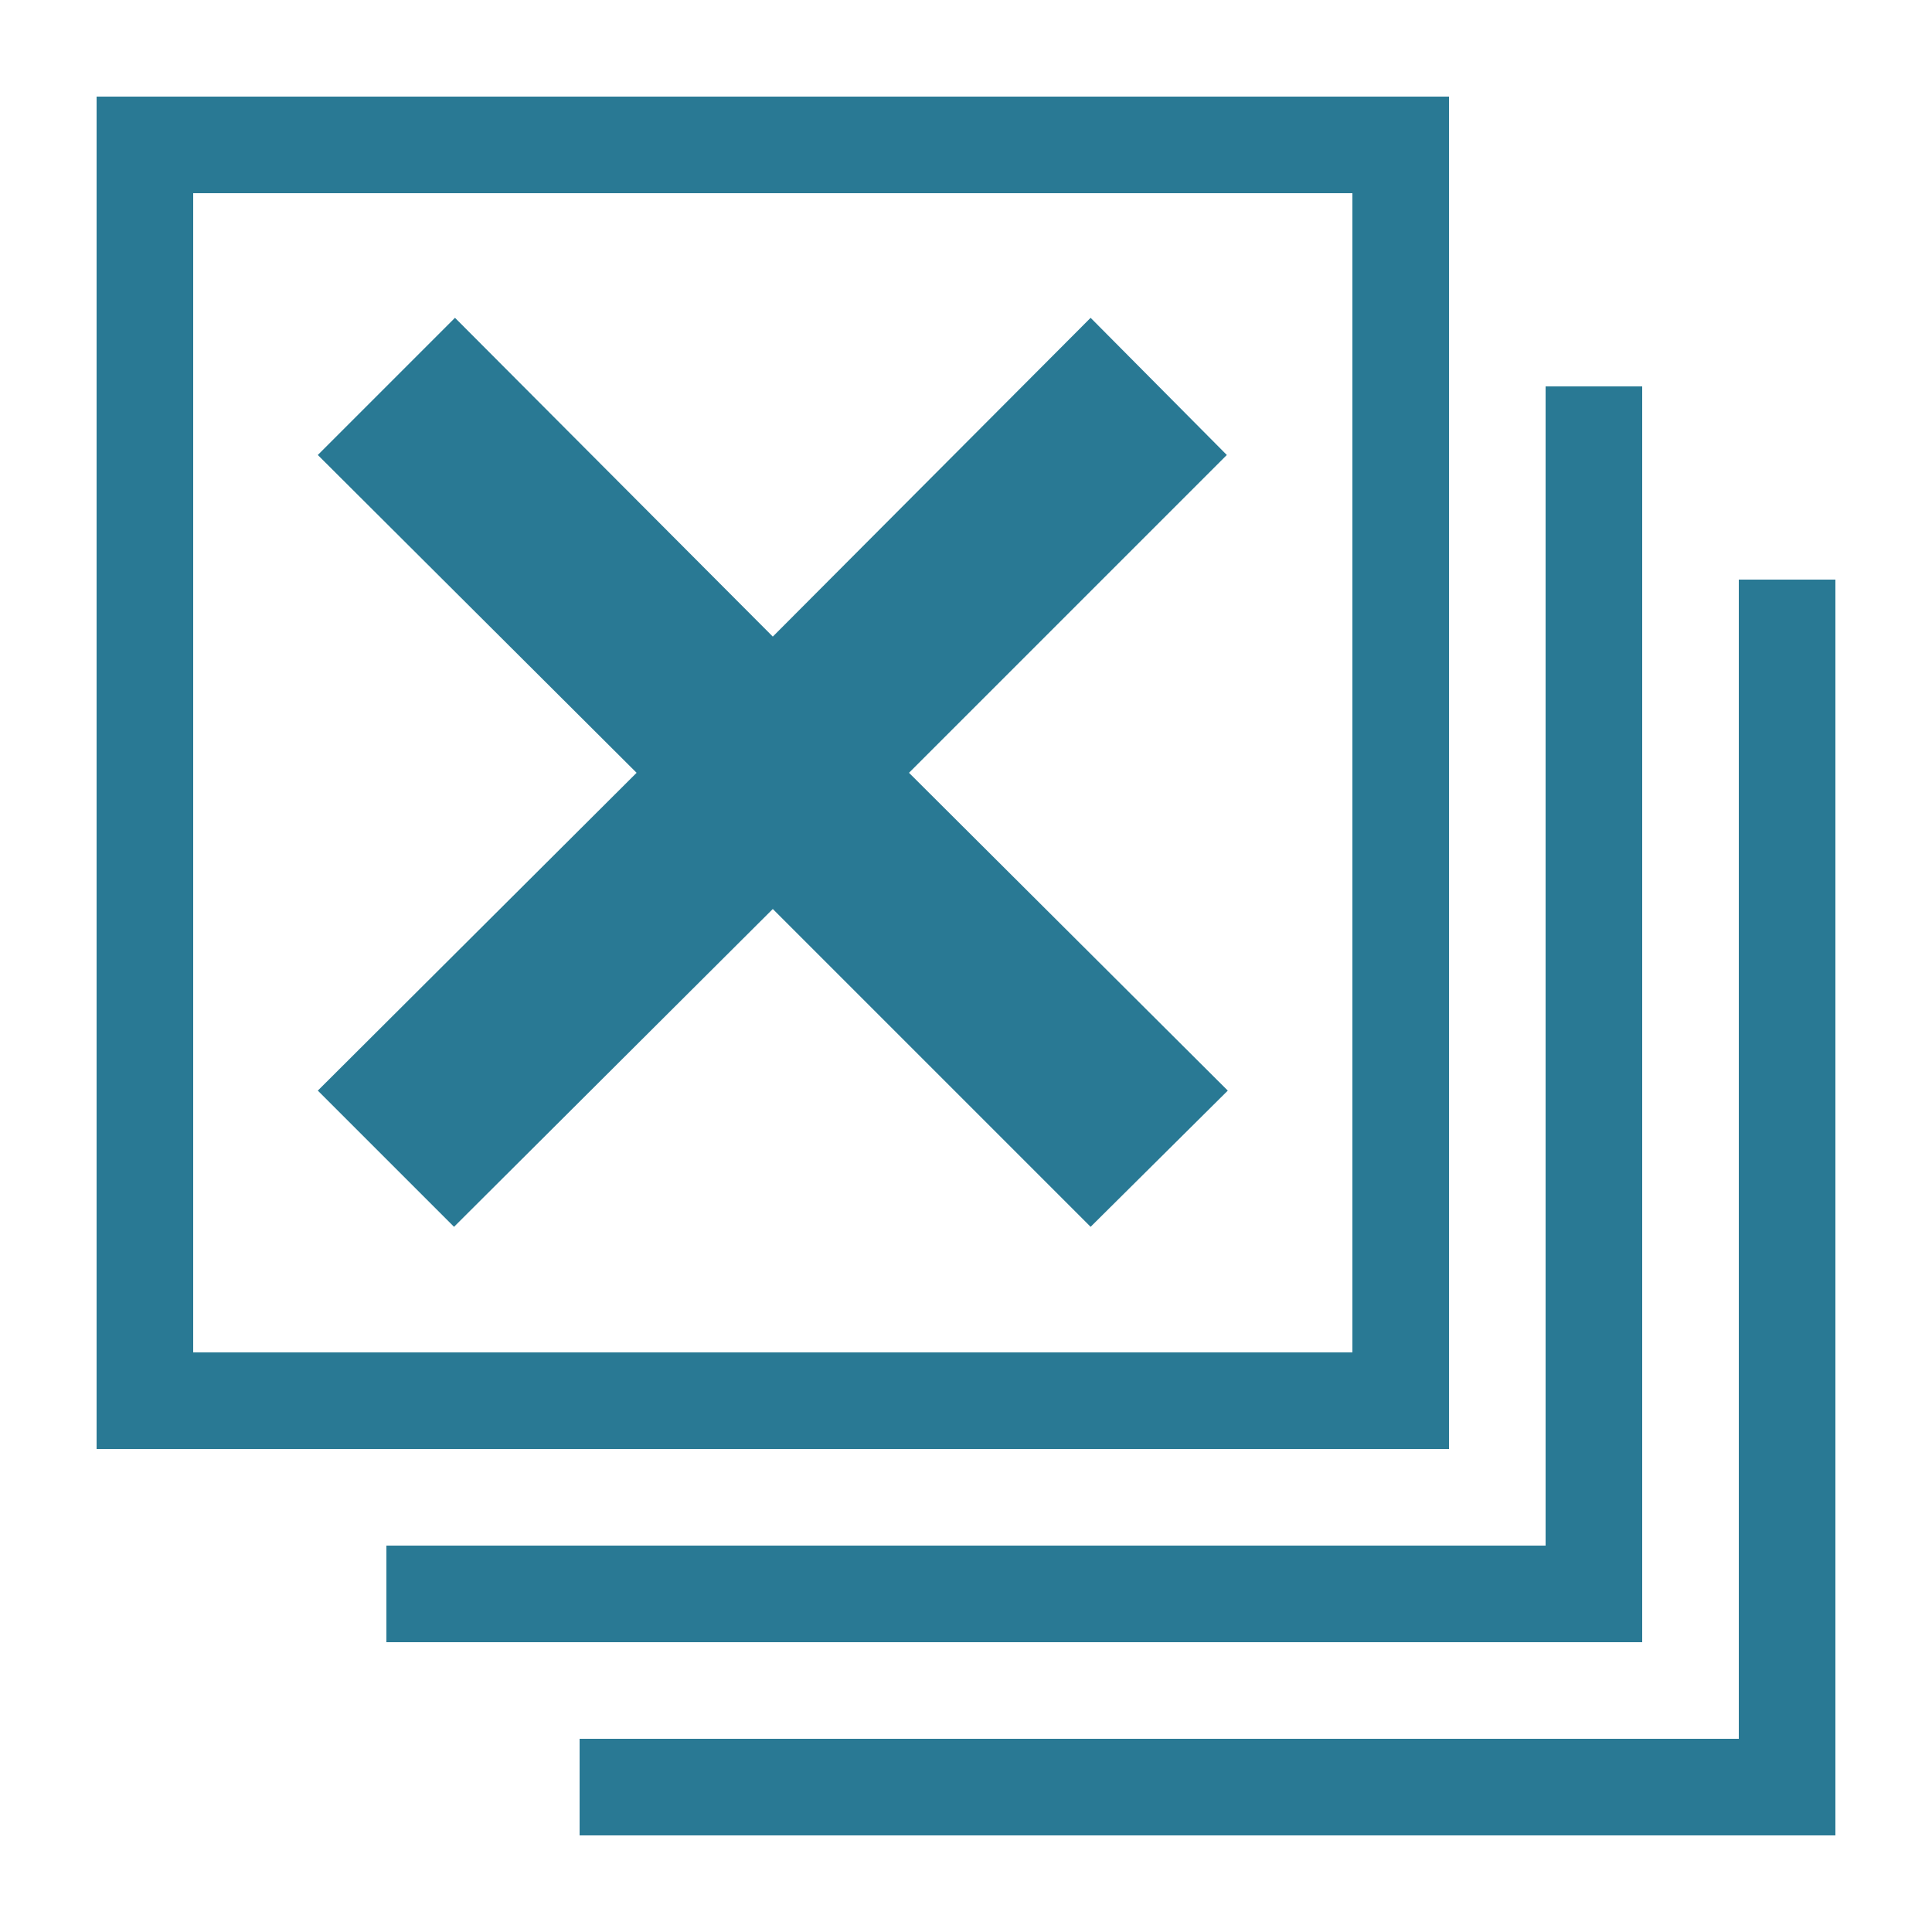 <svg xmlns="http://www.w3.org/2000/svg" width="20" height="20" viewBox="0 0 20 20"><defs><style>.xui-icon-fill-color-primary-blue{fill:#297994;}</style></defs><path class="xui-icon-fill-color-primary-blue" d="M19,19H6V18H18V6h1Zm-2-2H4V16H16V4h1Zm-2-2H1V1H15ZM2,14H14V2H2Zm10.71-2.71L9.41,8l3.29-3.29L11.29,3.29,8,6.59,4.71,3.29,3.29,4.71,6.59,8,3.29,11.29l1.41,1.41L8,9.41l3.29,3.29Z"/></svg>
